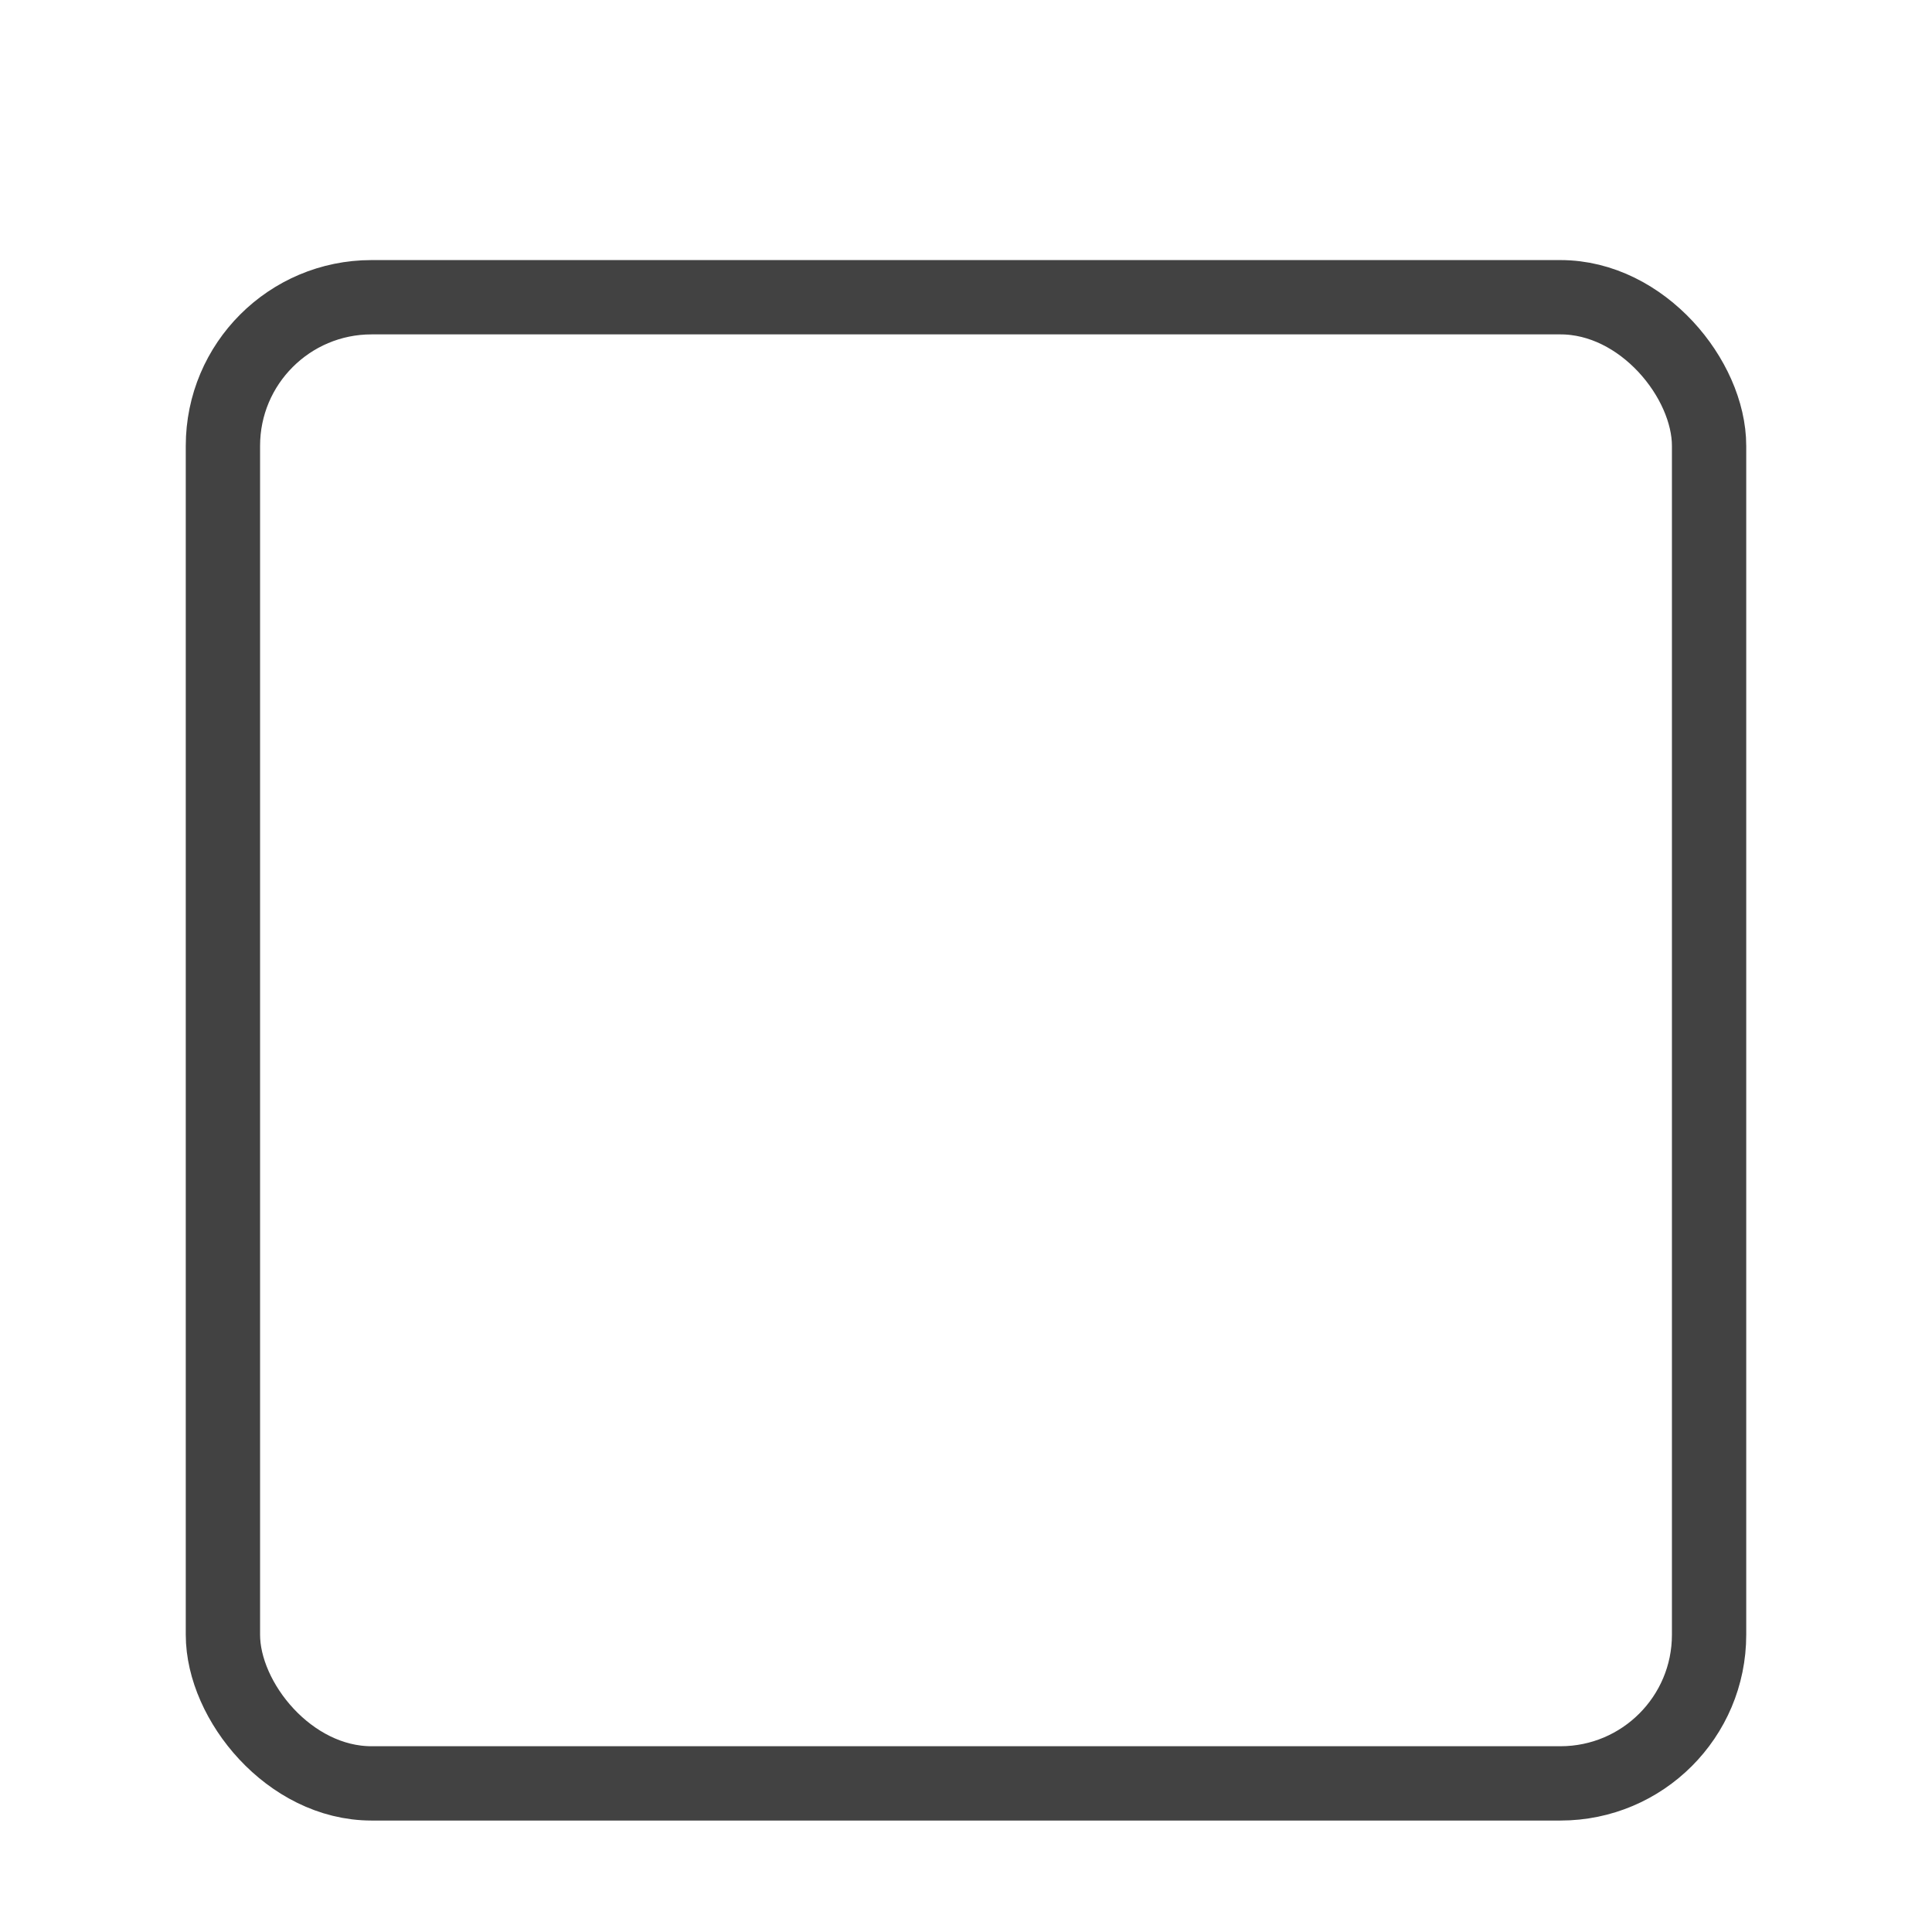 <?xml version="1.0" encoding="UTF-8" standalone="no"?>
<!-- Created with Inkscape (http://www.inkscape.org/) -->

<svg
   width="26"
   height="26"
   id="svg2"
   version="1.1"
   inkscape:version="1.1.1 (3bf5ae0d25, 2021-09-20)"
   sodipodi:docname="date_bubble_black.svg"
   xmlns:inkscape="http://www.inkscape.org/namespaces/inkscape"
   xmlns:sodipodi="http://sodipodi.sourceforge.net/DTD/sodipodi-0.dtd"
   xmlns="http://www.w3.org/2000/svg"
   xmlns:svg="http://www.w3.org/2000/svg"
   xmlns:rdf="http://www.w3.org/1999/02/22-rdf-syntax-ns#"
   xmlns:cc="http://creativecommons.org/ns#"
   xmlns:dc="http://purl.org/dc/elements/1.1/">
  <defs
     id="defs4">
    <filter
       x="-0.085"
       y="-0.085"
       width="1.17"
       height="1.22"
       inkscape:label="Drop Shadow"
       id="filter3811"
       style="color-interpolation-filters:sRGB">
      <feFlood
         flood-opacity="0.25"
         flood-color="rgb(0,0,0)"
         result="flood"
         id="feFlood3813" />
      <feComposite
         in="flood"
         in2="SourceGraphic"
         operator="in"
         result="composite1"
         id="feComposite3815" />
      <feGaussianBlur
         stdDeviation="0.5"
         result="blur"
         id="feGaussianBlur3817" />
      <feOffset
         dx="0"
         dy="1"
         result="offset"
         id="feOffset3819" />
      <feComposite
         in="SourceGraphic"
         in2="offset"
         operator="over"
         result="composite2"
         id="feComposite3821" />
    </filter>
  </defs>
  <sodipodi:namedview
     id="base"
     pagecolor="#ffffff"
     bordercolor="#666666"
     borderopacity="1.0"
     inkscape:pageopacity="0.0"
     inkscape:pageshadow="2"
     inkscape:zoom="16"
     inkscape:cx="9.75"
     inkscape:cy="9.625"
     inkscape:document-units="px"
     inkscape:current-layer="layer"
     showgrid="true"
     inkscape:window-width="2560"
     inkscape:window-height="1375"
     inkscape:window-x="1920"
     inkscape:window-y="0"
     inkscape:window-maximized="1"
     showguides="true"
     inkscape:guide-bbox="true"
     guidecolor="#000000"
     guideopacity="0.498"
     fit-margin-top="-2"
     fit-margin-left="-2"
     fit-margin-right="-2"
     fit-margin-bottom="-2"
     inkscape:pagecheckerboard="0">
    <inkscape:grid
       type="xygrid"
       id="grid2985"
       empspacing="4"
       visible="true"
       enabled="true"
       snapvisiblegridlinesonly="true"
       spacingx="1"
       spacingy="1"
       originx="-9"
       originy="-1"
       color="#0000ff"
       opacity="0.031" />
    <sodipodi:guide
       orientation="1,0"
       position="11,26"
       id="guide3060"
       inkscape:locked="false" />
    <sodipodi:guide
       orientation="1,0"
       position="15,26"
       id="guide3062"
       inkscape:locked="false" />
    <sodipodi:guide
       orientation="0,1"
       position="26,21"
       id="guide3064"
       inkscape:locked="false" />
    <sodipodi:guide
       orientation="0,1"
       position="26,5"
       id="guide3066"
       inkscape:locked="false" />
    <sodipodi:guide
       orientation="1,0"
       position="17,0"
       id="guide3068"
       inkscape:locked="false" />
    <sodipodi:guide
       orientation="1,0"
       position="9,0"
       id="guide3070"
       inkscape:locked="false" />
    <sodipodi:guide
       orientation="0,1"
       position="0,18"
       id="guide3074"
       inkscape:locked="false" />
    <sodipodi:guide
       orientation="0,1"
       position="0,16"
       id="guide3076"
       inkscape:locked="false" />
  </sodipodi:namedview>
  <g
     inkscape:label="Layer"
     inkscape:groupmode="layer"
     id="layer"
     transform="translate(-9,-1)">
    <rect
       style="fill:none;fill-opacity:1;fill-rule:nonzero;stroke:#424242;stroke-opacity:1;filter:url(#filter3811)"
       id="rect2987"
       width="20"
       height="20"
       x="12"
       y="4"
       ry="2" />
  </g>
</svg>
